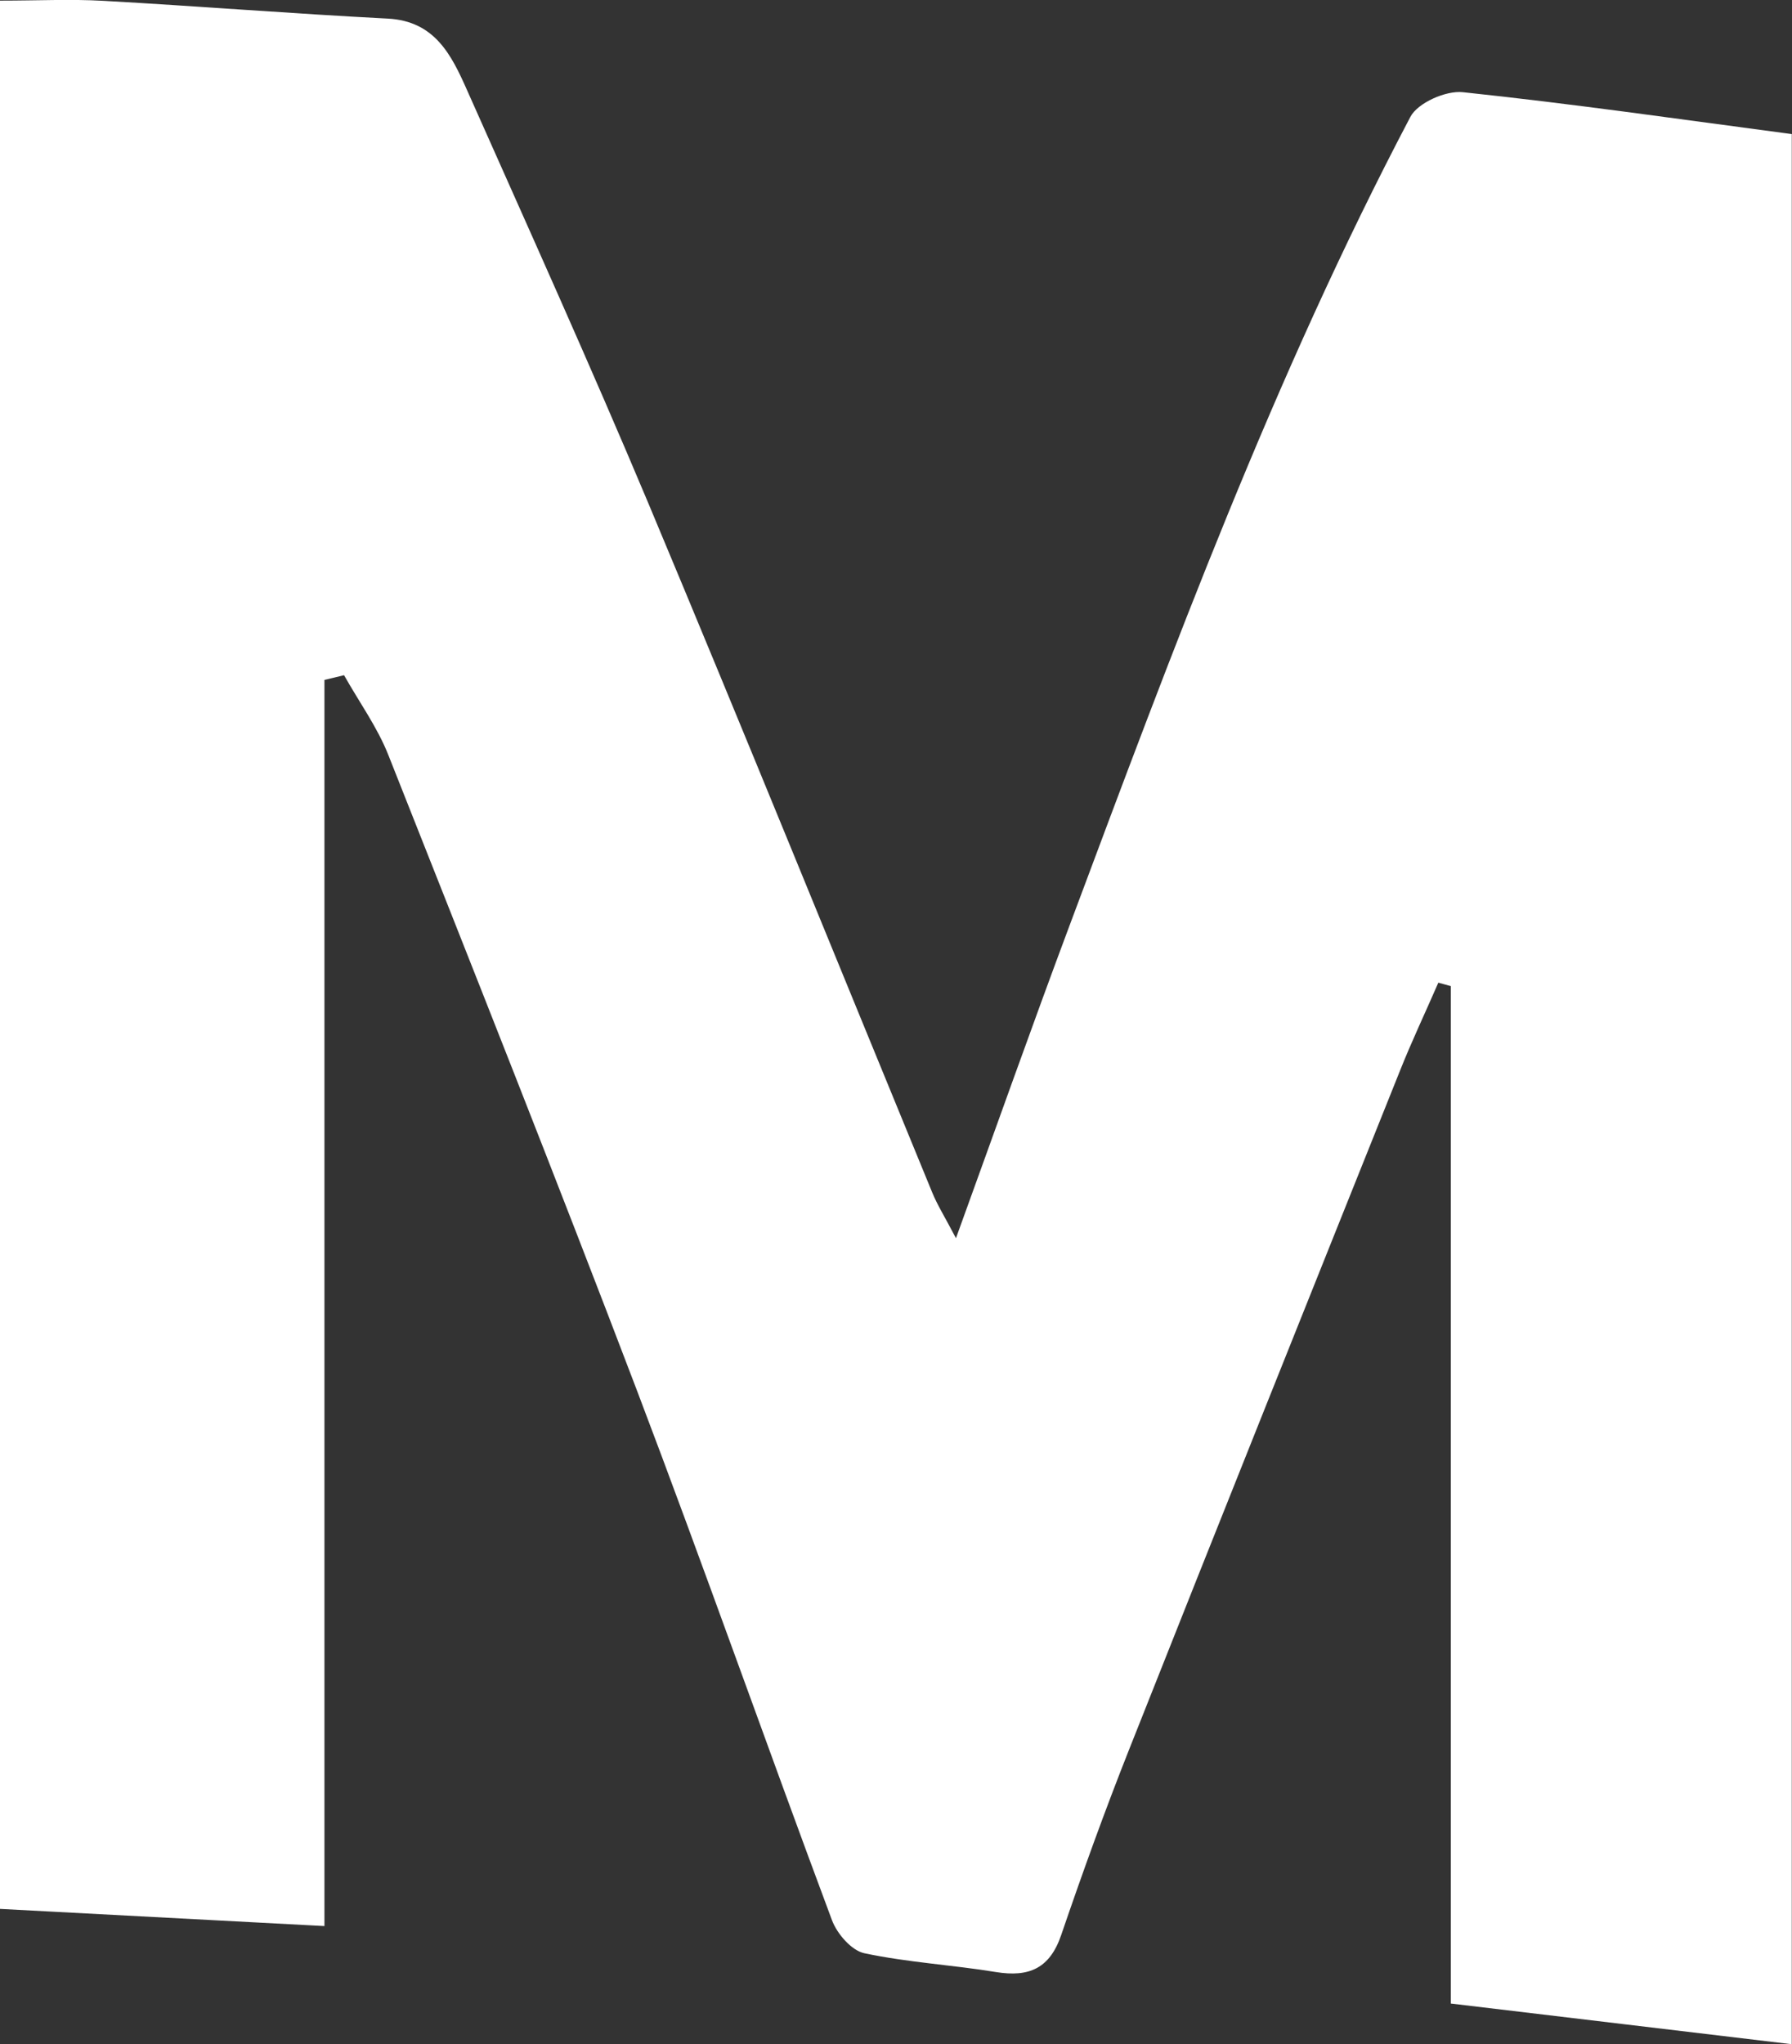 <?xml version="1.0" encoding="UTF-8"?>
<svg id="_레이어_2" data-name="레이어 2" xmlns="http://www.w3.org/2000/svg" viewBox="0 0 87.71 100">
  <rect x="0" y="0" width="87.71" height="100" fill="#333333" stroke="none"/>
  <defs>
    <style>
      .cls-1 {
        fill: #fff;
        stroke-width: 0px;
      }
    </style>
  </defs>
  <g id="_레이어_1-2" data-name="레이어 1">
    <path class="cls-1" d="M15.88,33.28v60.94c-5.62-.3-10.77-.57-15.88-.84V.03C1.86.03,3.46-.05,5.05.04c4.64.26,9.28.63,13.93.87,2.31.12,3.12,1.79,3.88,3.5,2.99,6.72,6.02,13.42,8.87,20.2,4.7,11.21,9.27,22.48,13.9,33.73.25.61.61,1.18,1.16,2.23,1.97-5.43,3.73-10.41,5.58-15.35,5.01-13.39,9.98-26.81,16.66-39.5.36-.69,1.74-1.3,2.57-1.21,5.31.56,10.61,1.32,16.1,2.05v93.44c-5.59-.67-11.02-1.31-16.69-1.99v-49.77c-.2-.06-.41-.11-.61-.17-.63,1.45-1.31,2.88-1.89,4.34-4.42,11.03-8.84,22.06-13.22,33.11-1.2,3.02-2.3,6.07-3.35,9.14-.56,1.64-1.58,2.07-3.19,1.81-2.14-.35-4.32-.47-6.44-.92-.63-.13-1.34-.95-1.59-1.62-3.22-8.62-6.27-17.3-9.54-25.9-3.96-10.4-8.07-20.74-12.17-31.09-.54-1.37-1.44-2.61-2.17-3.91-.32.08-.64.15-.96.23Z"/>
  </g>
</svg>